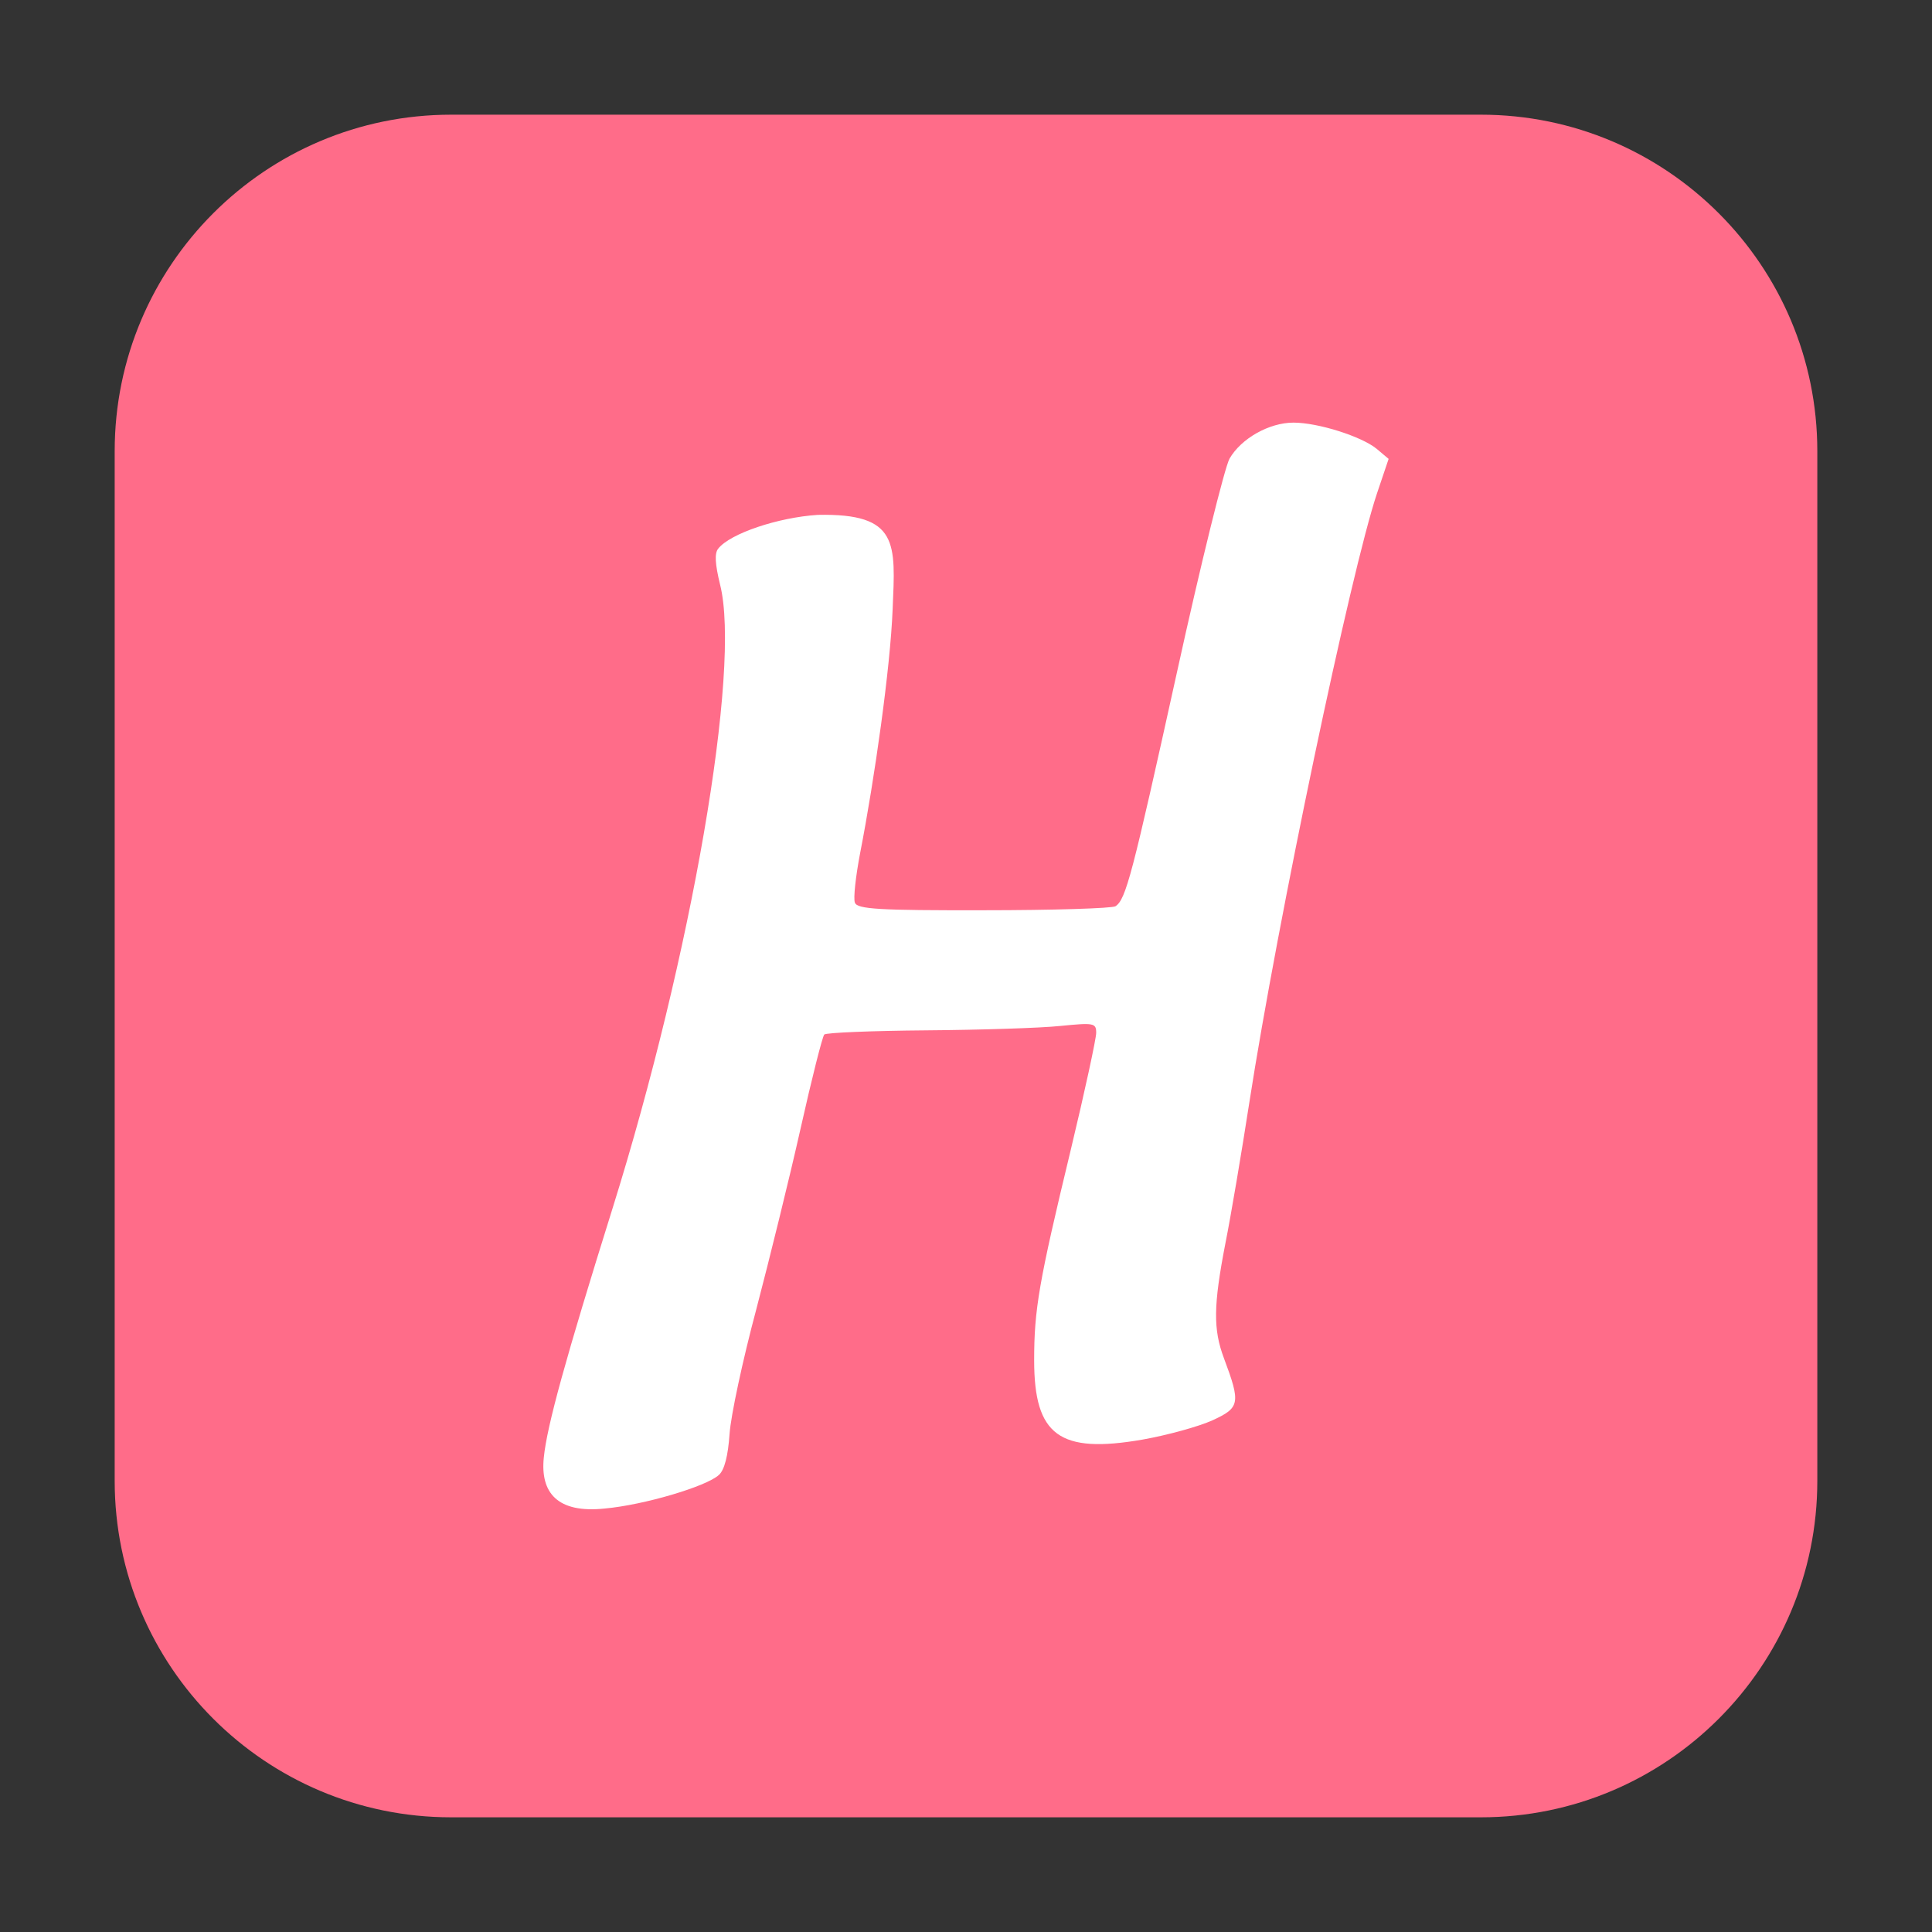 <?xml version="1.0" encoding="UTF-8"?>
<svg xmlns="http://www.w3.org/2000/svg" xmlns:xlink="http://www.w3.org/1999/xlink" width="36pt" height="36pt" viewBox="0 0 36 36" version="1.1">
<rect x="0" y="0" width="36" height="36" fill="#333333" stroke="none"/>
<g id="surface1">
<path style=" stroke:none;fill-rule:evenodd;fill:rgb(100%,42.353%,53.725%);fill-opacity:1;" d="M 8.406 2.137 L 27.594 2.137 C 31.055 2.137 33.863 4.945 33.863 8.406 L 33.863 27.594 C 33.863 31.055 31.055 33.863 27.594 33.863 L 8.406 33.863 C 4.945 33.863 2.137 31.055 2.137 27.594 L 2.137 8.406 C 2.137 4.945 4.945 2.137 8.406 2.137 Z M 8.406 2.137 "/>
<path style=" stroke:none;fill-rule:nonzero;fill:rgb(100%,100%,100%);fill-opacity:1;" d="M 10.133 27.16 C 10.191 26.57 10.543 25.301 11.414 22.516 C 12.887 17.805 13.812 12.453 13.418 10.895 C 13.324 10.508 13.312 10.309 13.383 10.223 C 13.605 9.941 14.5 9.641 15.238 9.594 C 16.758 9.562 16.684 10.125 16.633 11.352 C 16.59 12.449 16.297 14.512 16.027 15.898 C 15.945 16.328 15.898 16.742 15.93 16.82 C 15.973 16.941 16.383 16.965 18.324 16.961 C 19.613 16.961 20.719 16.926 20.785 16.887 C 20.98 16.758 21.094 16.32 21.93 12.531 C 22.375 10.504 22.82 8.711 22.91 8.547 C 23.125 8.172 23.648 7.875 24.102 7.875 C 24.562 7.875 25.371 8.133 25.652 8.363 L 25.875 8.551 L 25.66 9.188 C 25.172 10.641 23.809 17.129 23.277 20.559 C 23.137 21.465 22.938 22.645 22.832 23.176 C 22.609 24.328 22.605 24.77 22.805 25.305 C 23.121 26.148 23.105 26.23 22.594 26.465 C 22.336 26.582 21.754 26.742 21.293 26.824 C 19.742 27.094 19.27 26.75 19.27 25.348 C 19.27 24.402 19.355 23.898 19.953 21.422 C 20.215 20.332 20.426 19.352 20.426 19.246 C 20.426 19.062 20.383 19.055 19.758 19.117 C 19.391 19.156 18.266 19.191 17.258 19.199 C 16.25 19.207 15.395 19.242 15.359 19.277 C 15.324 19.316 15.125 20.102 14.918 21.027 C 14.711 21.949 14.336 23.469 14.09 24.406 C 13.84 25.34 13.617 26.379 13.594 26.723 C 13.566 27.125 13.5 27.391 13.395 27.484 C 13.16 27.699 12 28.043 11.27 28.109 C 10.383 28.203 10.066 27.812 10.133 27.16 Z M 10.133 27.16 "/>
</g>
</svg>

